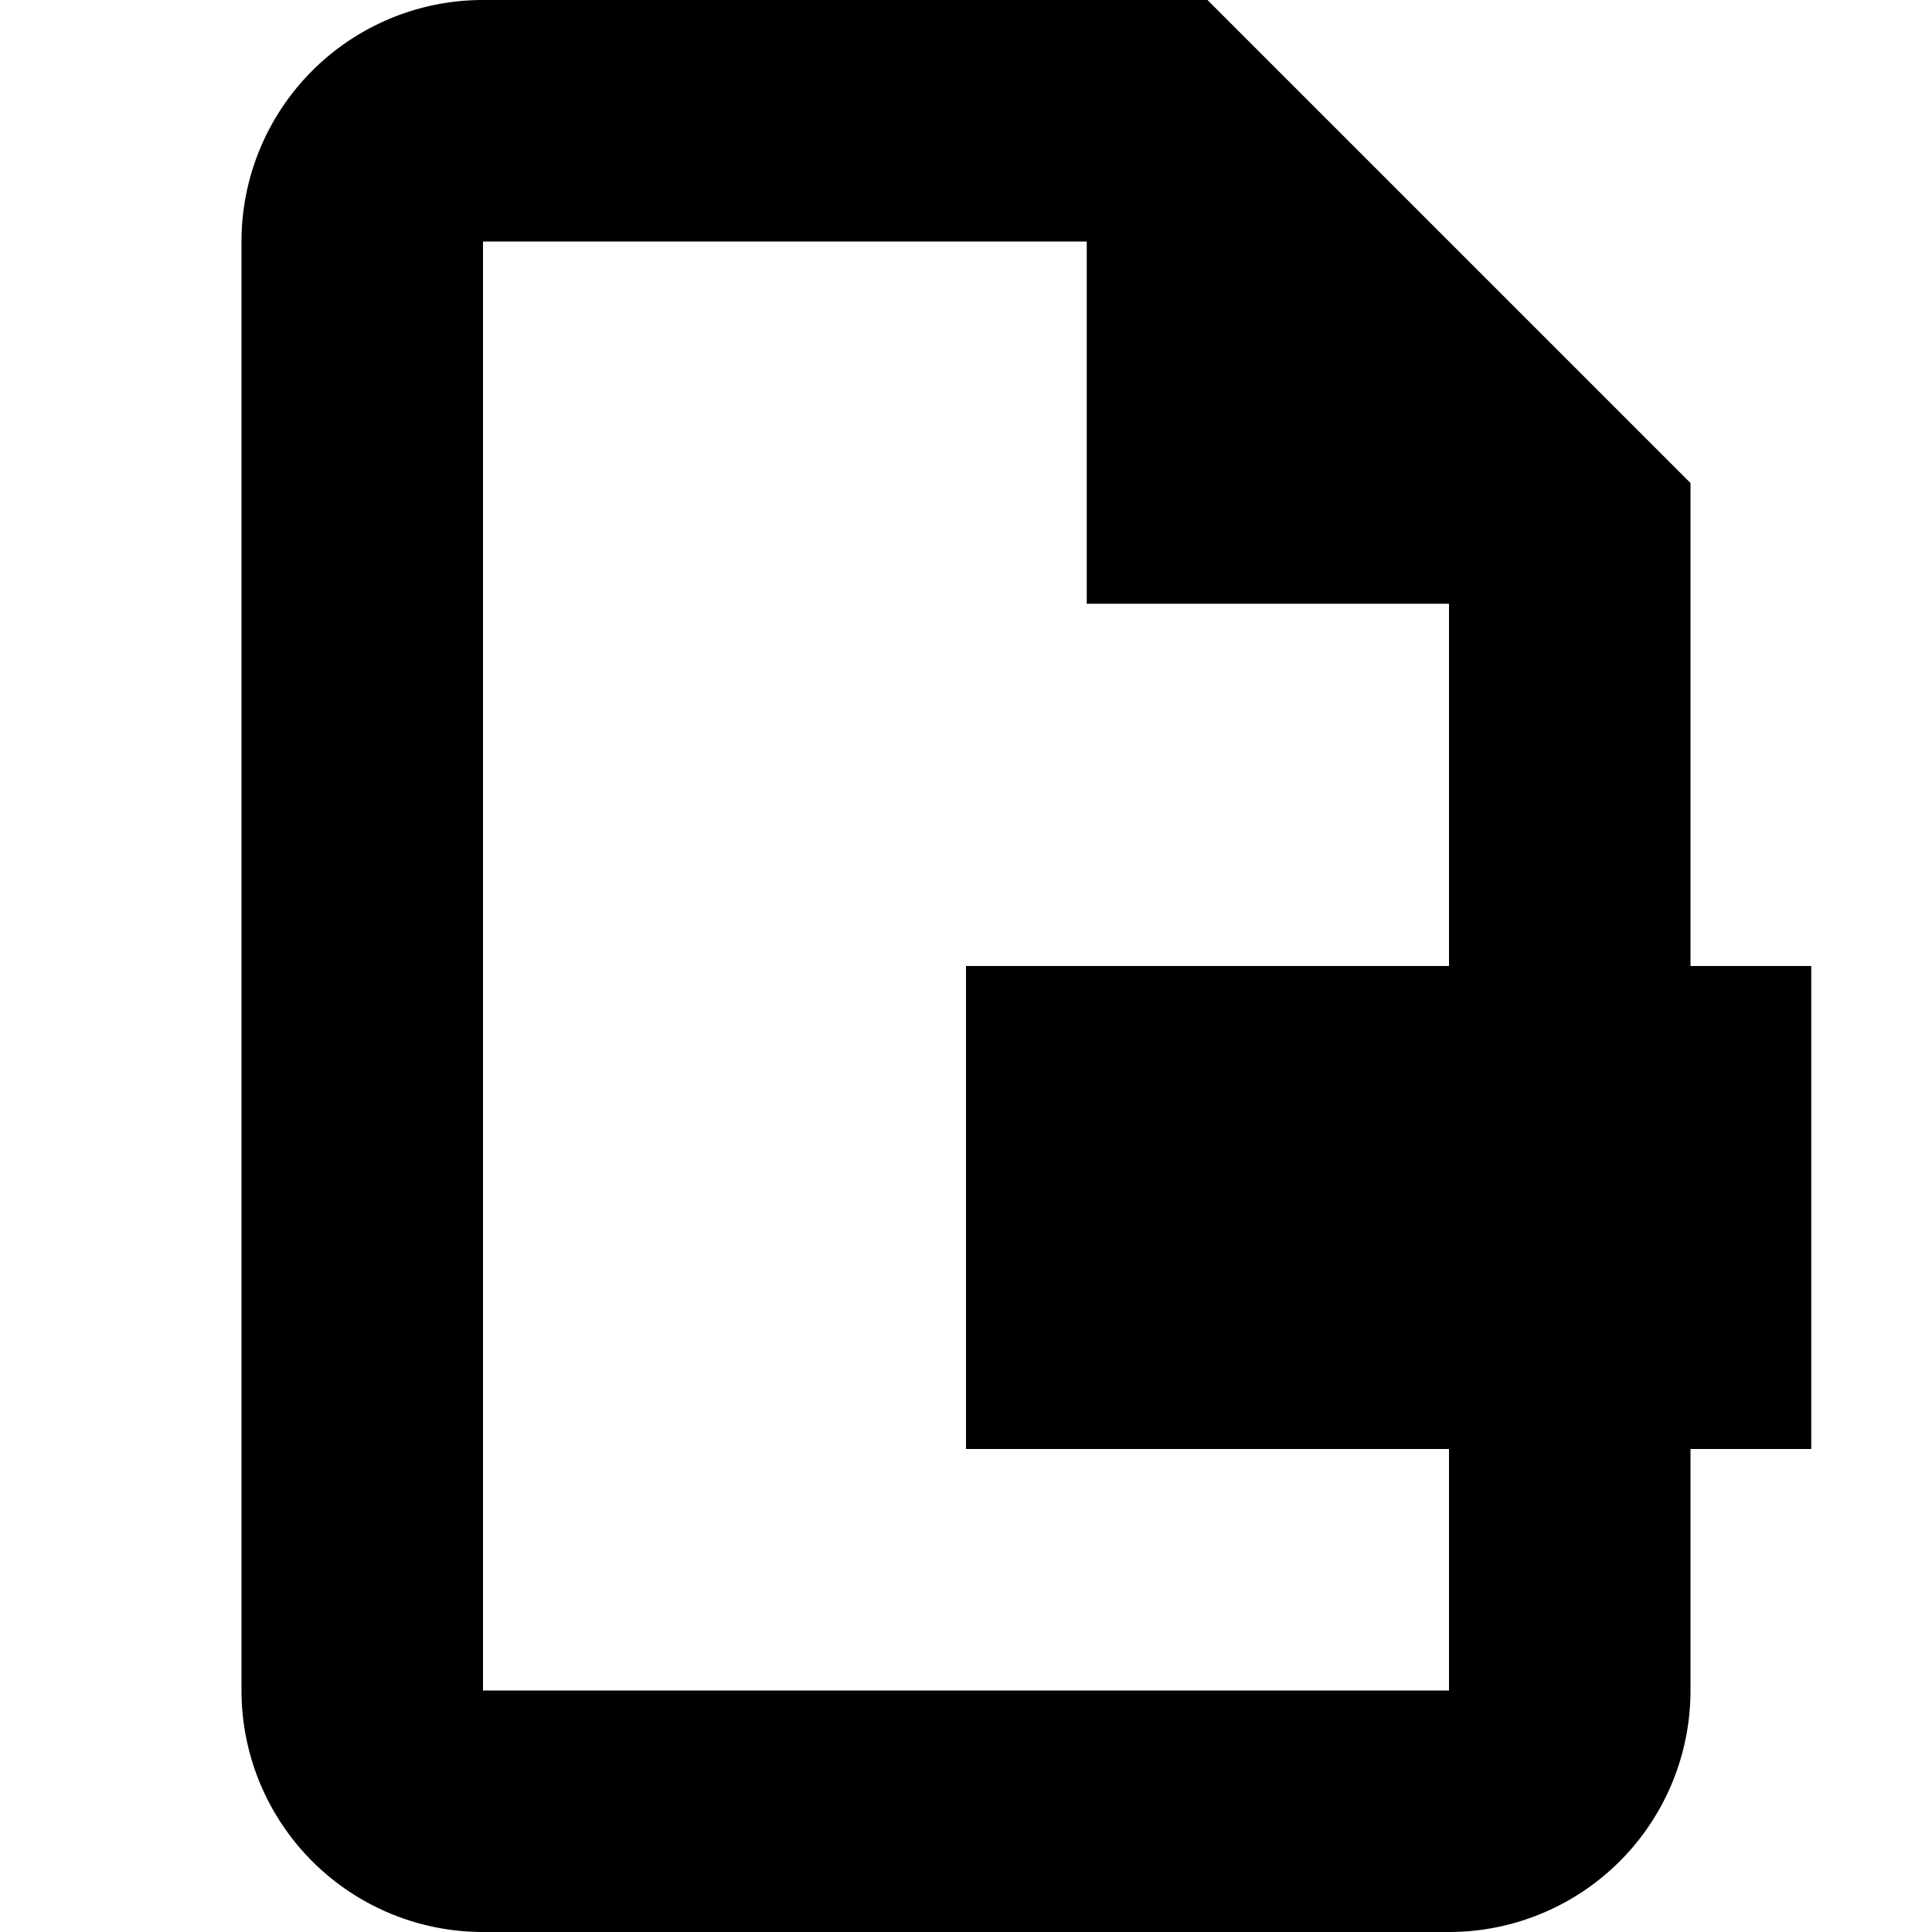 <svg width="16" height="16" fill="none" xmlns="http://www.w3.org/2000/svg">
  <path d="M12 14v-2H8V8h4V5H9V2H4v12h8zm3-6v4h-1v2a2 2 0 01-2 2H4a2 2 0 01-2-2V2a2 2 0 012-2h6l4 4v4h1z" fill="#000"/>
</svg>

